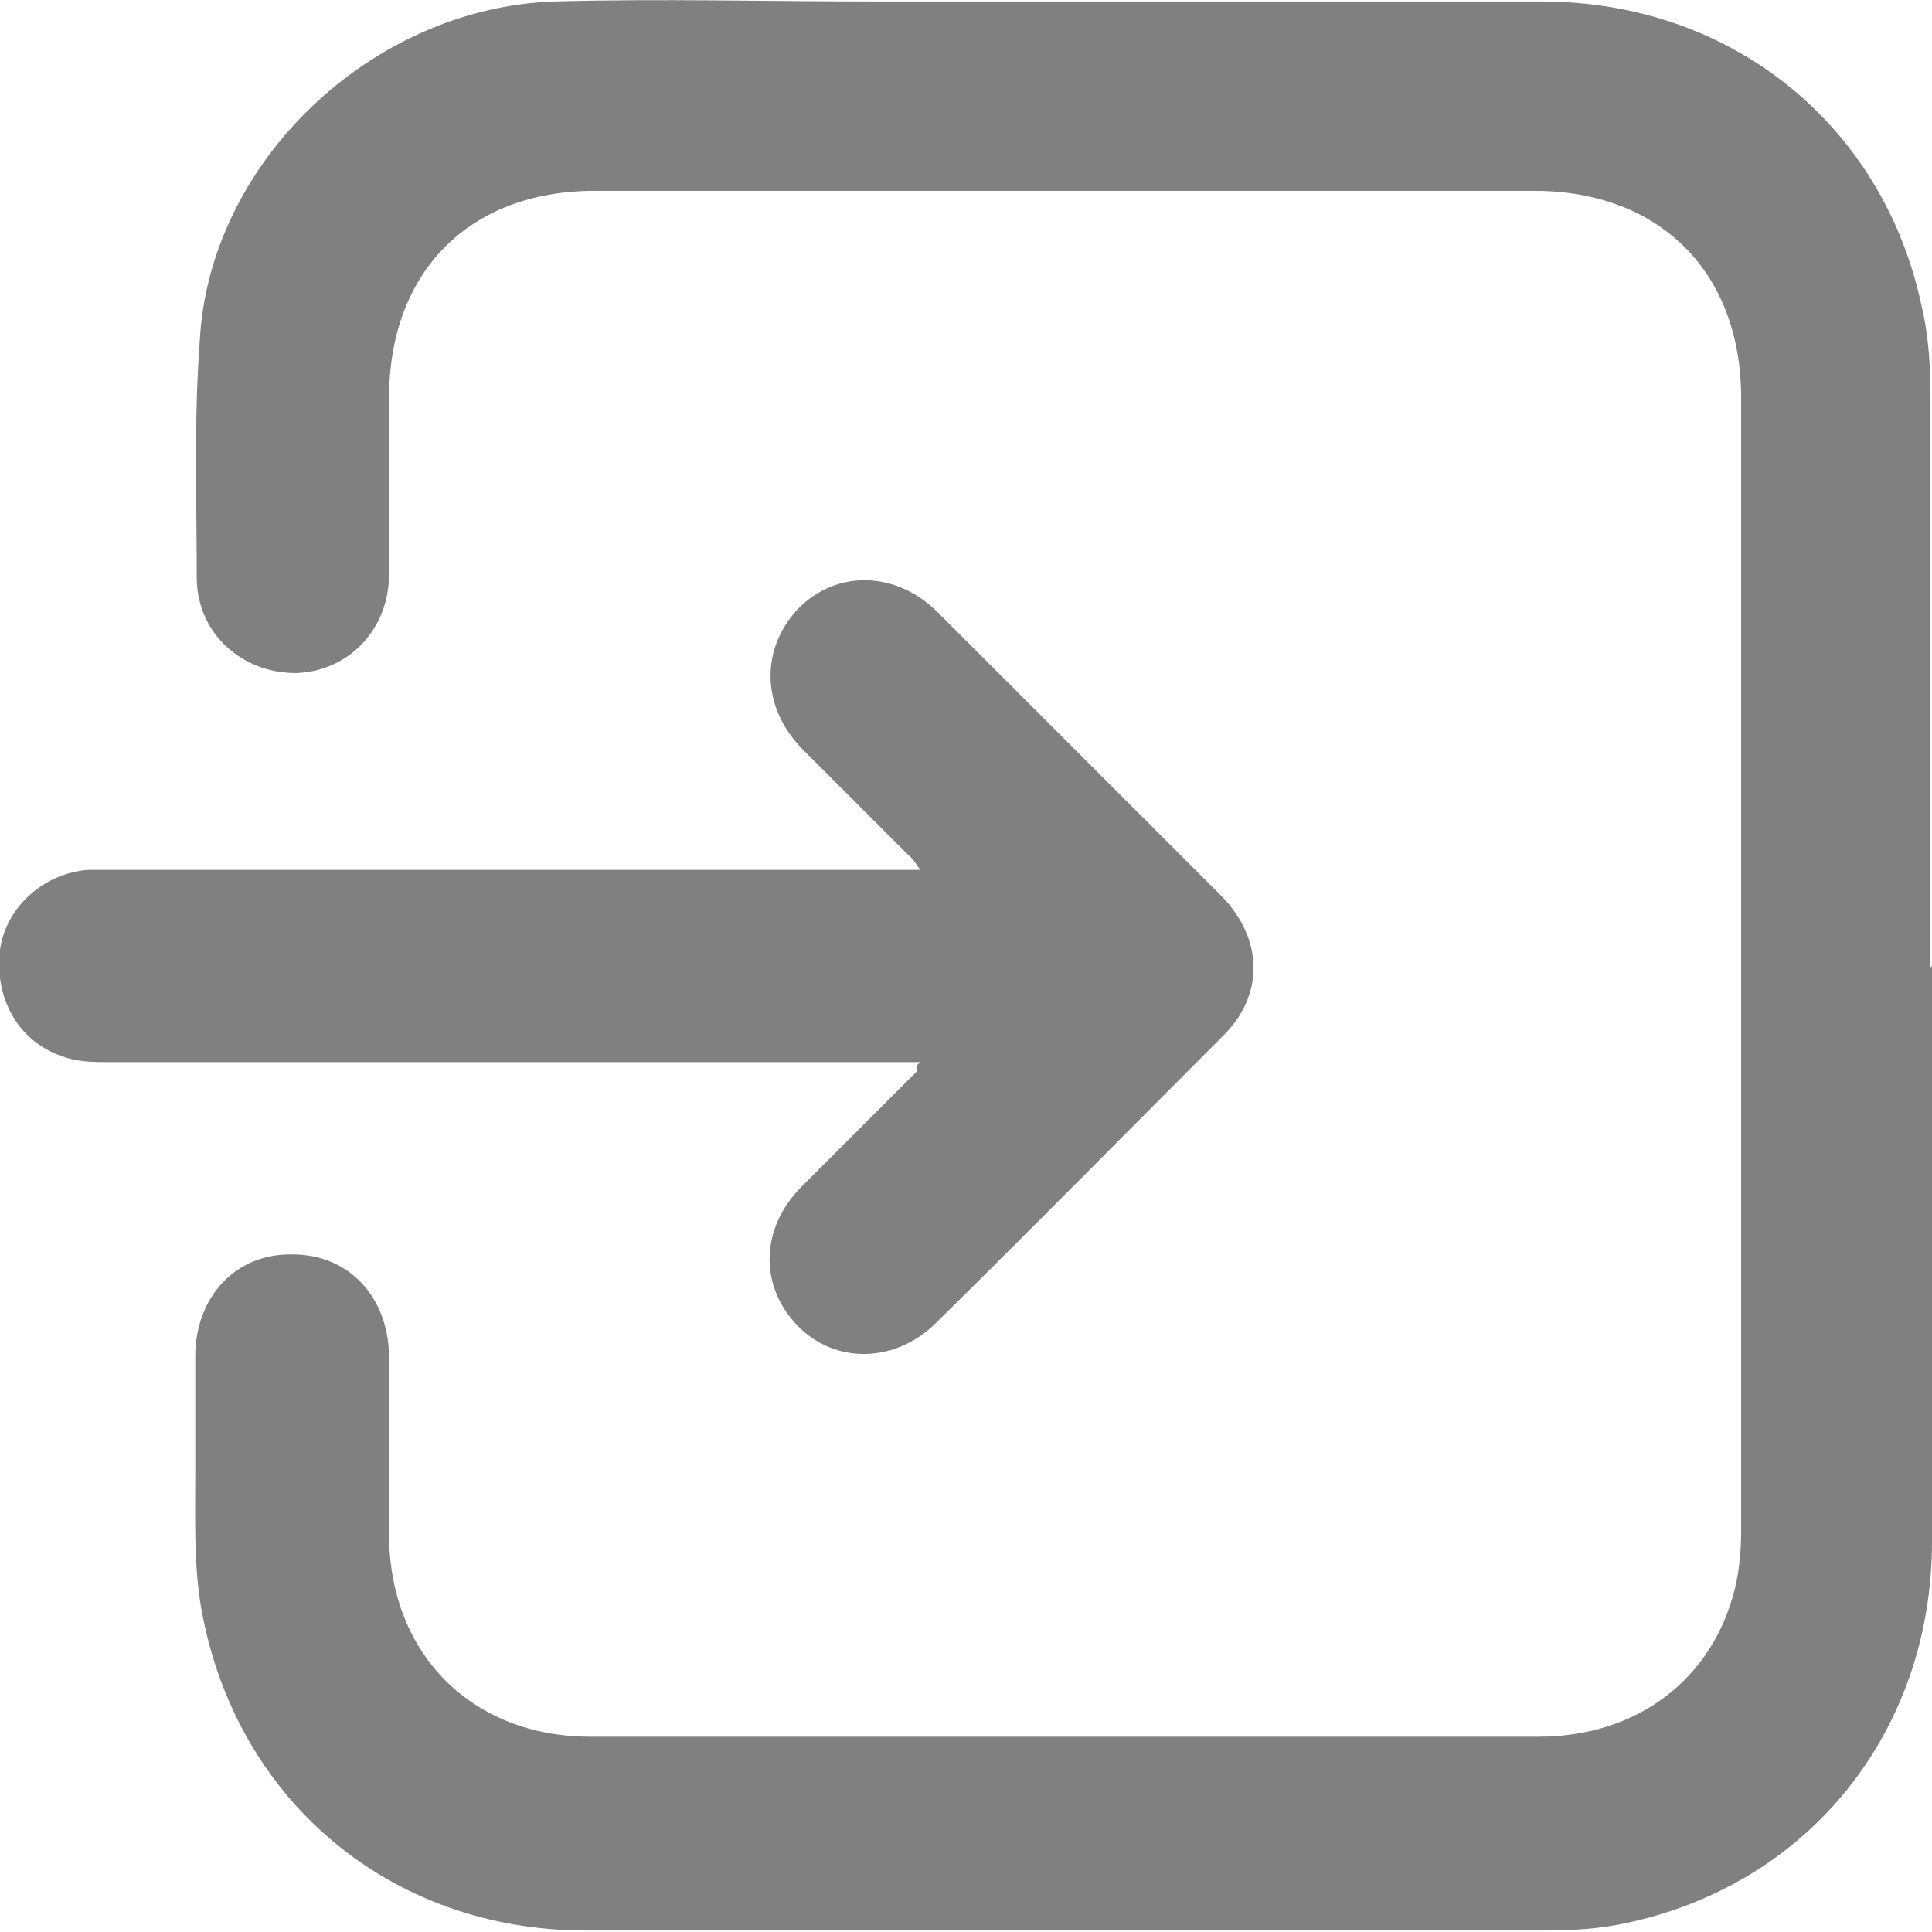 <?xml version="1.0" encoding="UTF-8"?><svg id="Layer_2" xmlns="http://www.w3.org/2000/svg" viewBox="0 0 13.06 13.06"><defs><style>.cls-1{fill:gray;}</style></defs><g id="_ザイン"><g><path class="cls-1" d="M13.06,6.53c0,1.3,0,2.59,0,3.89,0,1.28-.83,2.32-2.07,2.58-.18,.04-.37,.05-.56,.05-2.16,0-4.32,0-6.47,0-1.32,0-2.37-.88-2.6-2.18-.05-.29-.04-.6-.04-.9,0-.27,0-.53,0-.8,0-.41,.28-.7,.66-.69,.38,0,.65,.29,.65,.7,0,.4,0,.8,0,1.19,0,.81,.56,1.37,1.36,1.37,.93,0,1.87,0,2.8,0,1.2,0,2.41,0,3.61,0,.67,0,1.18-.39,1.33-1.01,.03-.13,.04-.26,.04-.39,0-2.55,0-5.1,0-7.65,0-.85-.55-1.4-1.4-1.4-2.12,0-4.23,0-6.35,0-.85,0-1.39,.55-1.39,1.4,0,.4,0,.8,0,1.19,0,.38-.28,.66-.63,.67-.36,0-.66-.26-.67-.63,0-.54-.02-1.07,.02-1.61C1.41,1.1,2.51,.05,3.75,.01c.71-.02,1.43,0,2.14,0,1.51,0,3.02,0,4.53,0,1.28,0,2.31,.83,2.57,2.06,.05,.21,.06,.42,.06,.64,0,1.28,0,2.55,0,3.83Z"/><path class="cls-1" d="M6.22,7.18h-.17c-1.77,0-3.53,0-5.3,0-.11,0-.23,0-.33-.04-.3-.1-.46-.4-.42-.72,.04-.29,.3-.52,.6-.54,.06,0,.12,0,.18,0,1.75,0,3.5,0,5.25,0h.19s-.05-.08-.08-.1c-.24-.24-.48-.48-.71-.71-.29-.29-.29-.69-.03-.96,.26-.26,.66-.25,.94,.03,.64,.64,1.28,1.28,1.92,1.92,.28,.29,.29,.67,0,.95-.64,.64-1.28,1.29-1.93,1.93-.28,.28-.69,.28-.94,.02-.26-.27-.25-.66,.03-.94,.26-.26,.52-.52,.78-.78v-.04Z"/></g></g></svg>